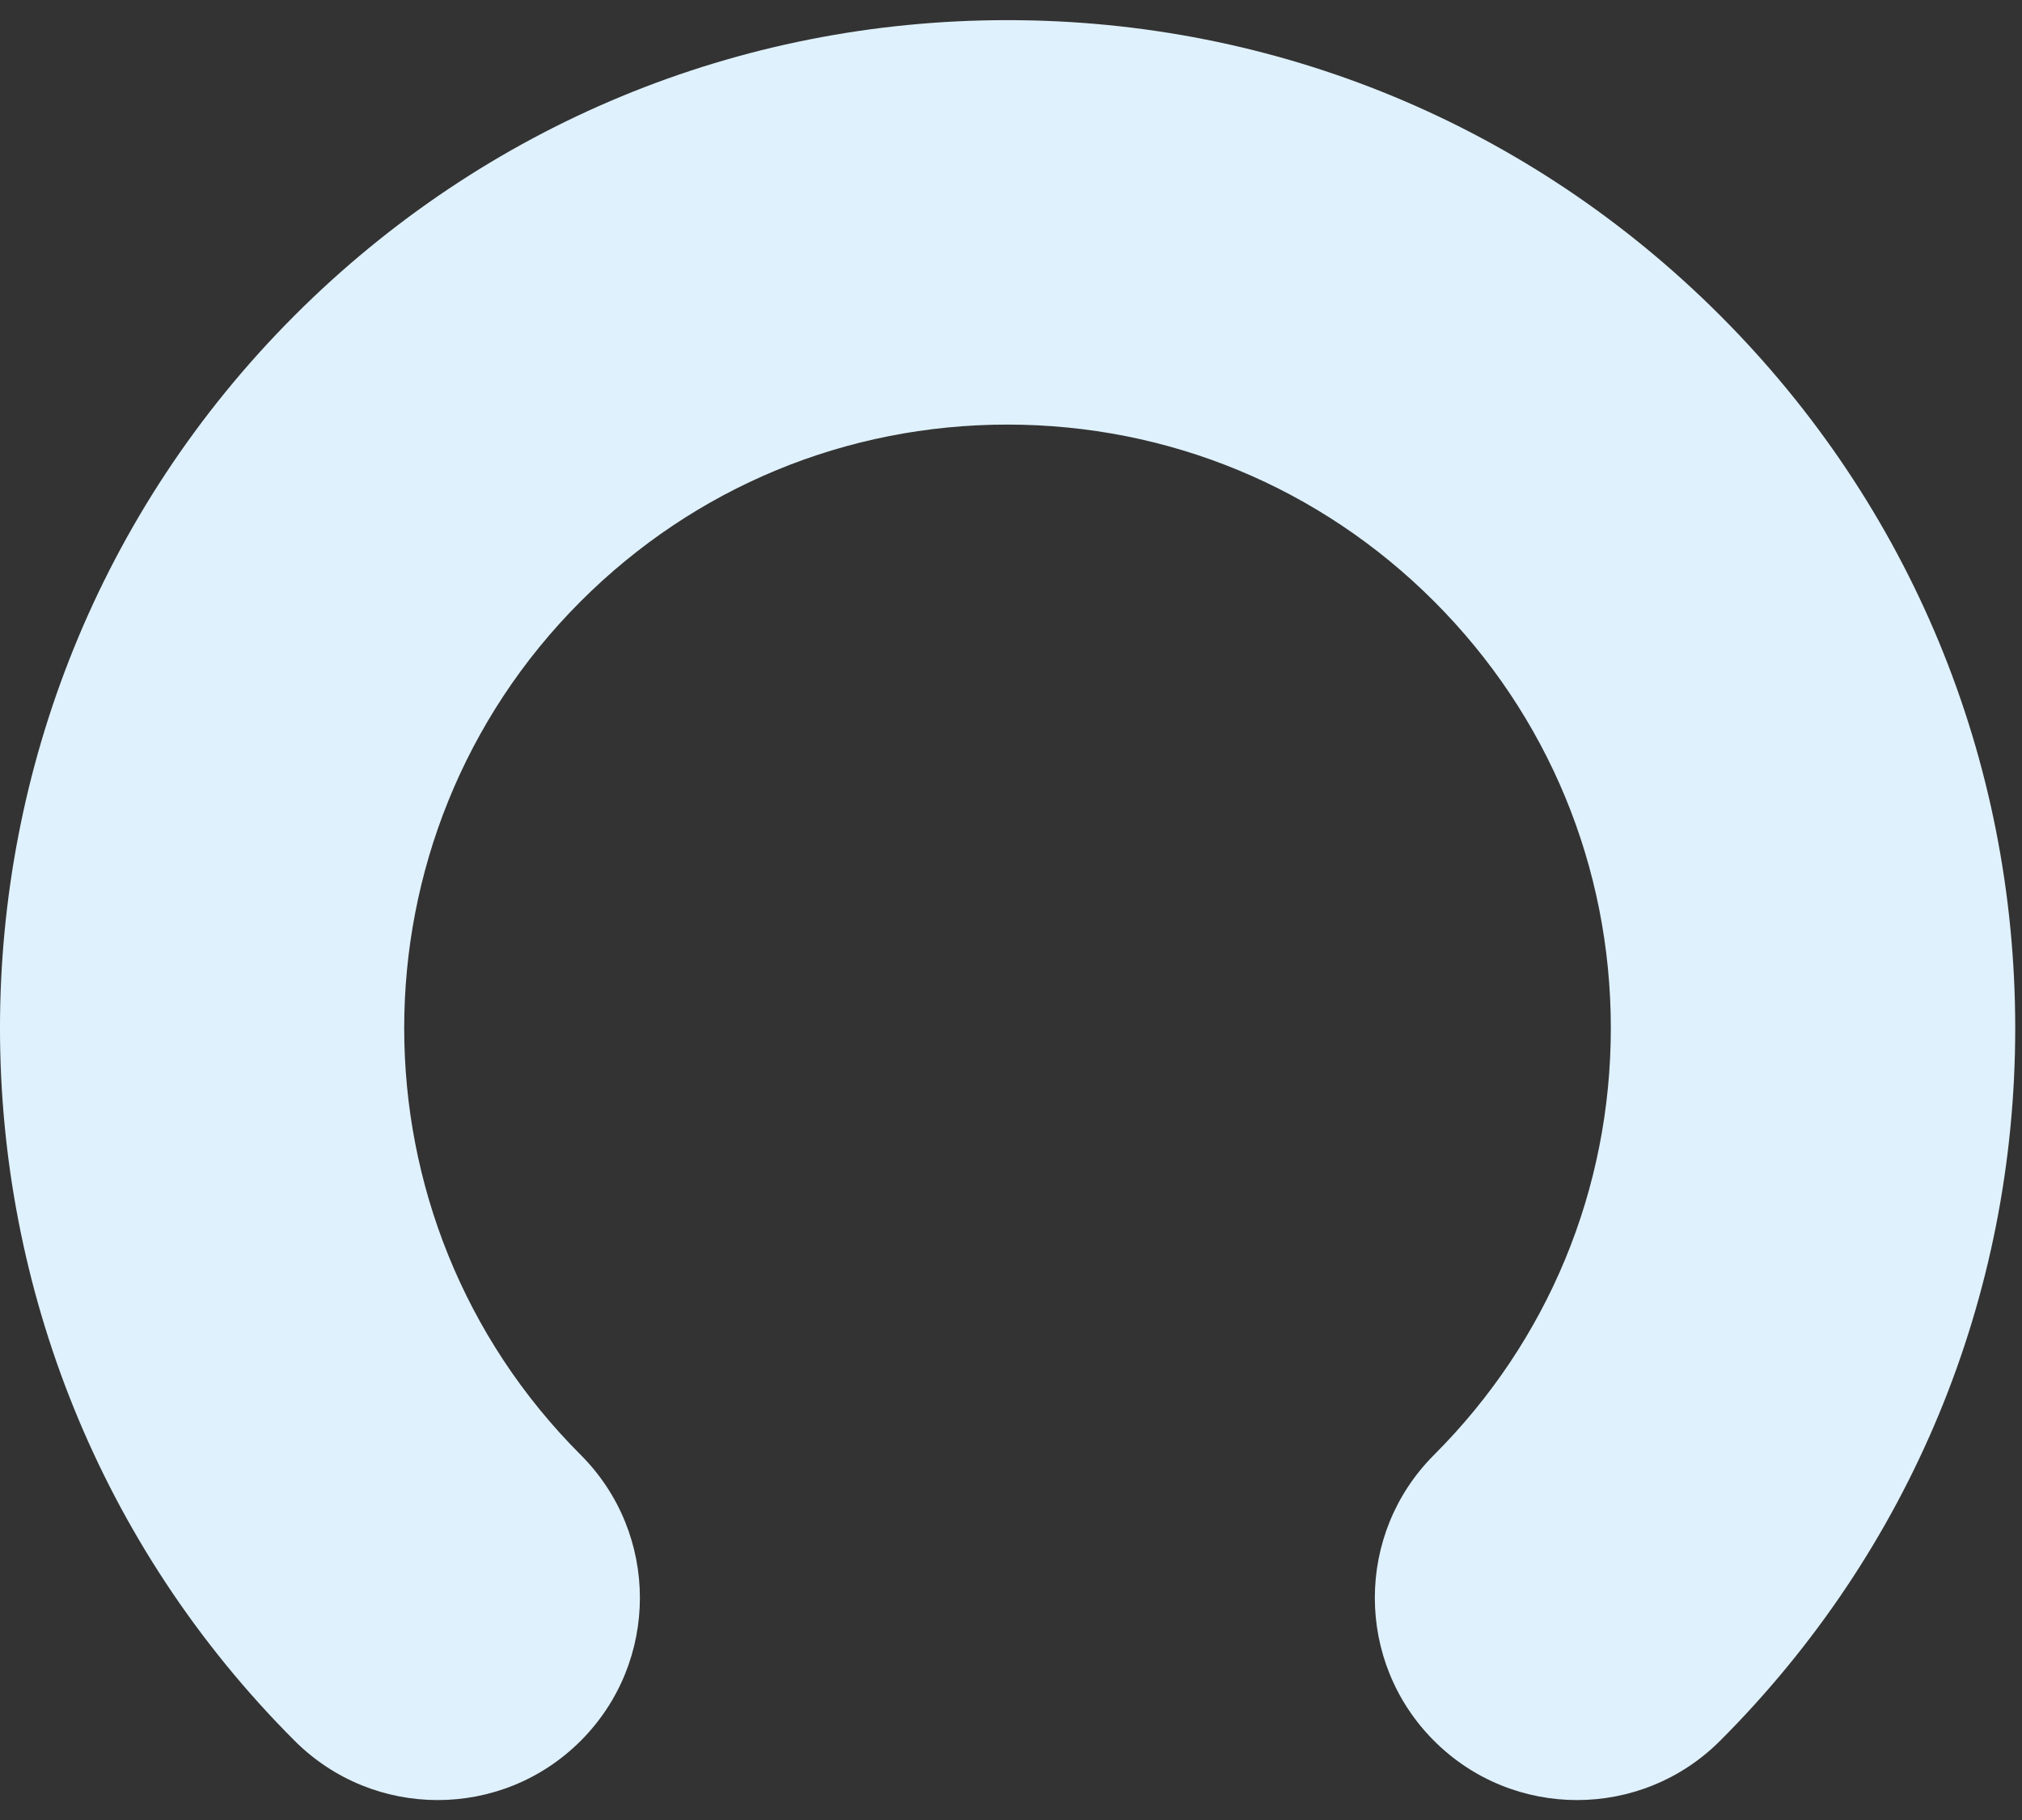 <svg width="100" height="90" viewBox="0 0 100 90" fill="none" xmlns="http://www.w3.org/2000/svg">
<rect x="0" y="0" width="100" height="90" fill="#333333" stroke="none"/>
<g id="deco-nose">
<path id="deco-nose_2" d="M77.995 89.014C75.434 89.014 72.876 88.038 70.924 86.086C67.017 82.18 67.017 75.848 70.924 71.943C76.561 66.306 79.665 58.811 79.665 50.84C79.665 42.868 76.561 35.374 70.924 29.737C65.287 24.1 57.792 20.996 49.821 20.996C41.849 20.996 34.355 24.1 28.718 29.737C17.081 41.373 17.081 60.307 28.718 71.943C32.623 75.848 32.623 82.18 28.718 86.086C24.814 89.991 18.482 89.99 14.575 86.086C-4.859 66.651 -4.859 35.029 14.575 15.595C23.989 6.181 36.508 0.996 49.821 0.996C63.135 0.996 75.651 6.181 85.066 15.595C94.48 25.009 99.665 37.526 99.665 50.84C99.665 64.154 94.48 76.67 85.066 86.086C83.112 88.038 80.553 89.014 77.995 89.014Z" fill="#DFF1FD"/>
</g>
</svg>
